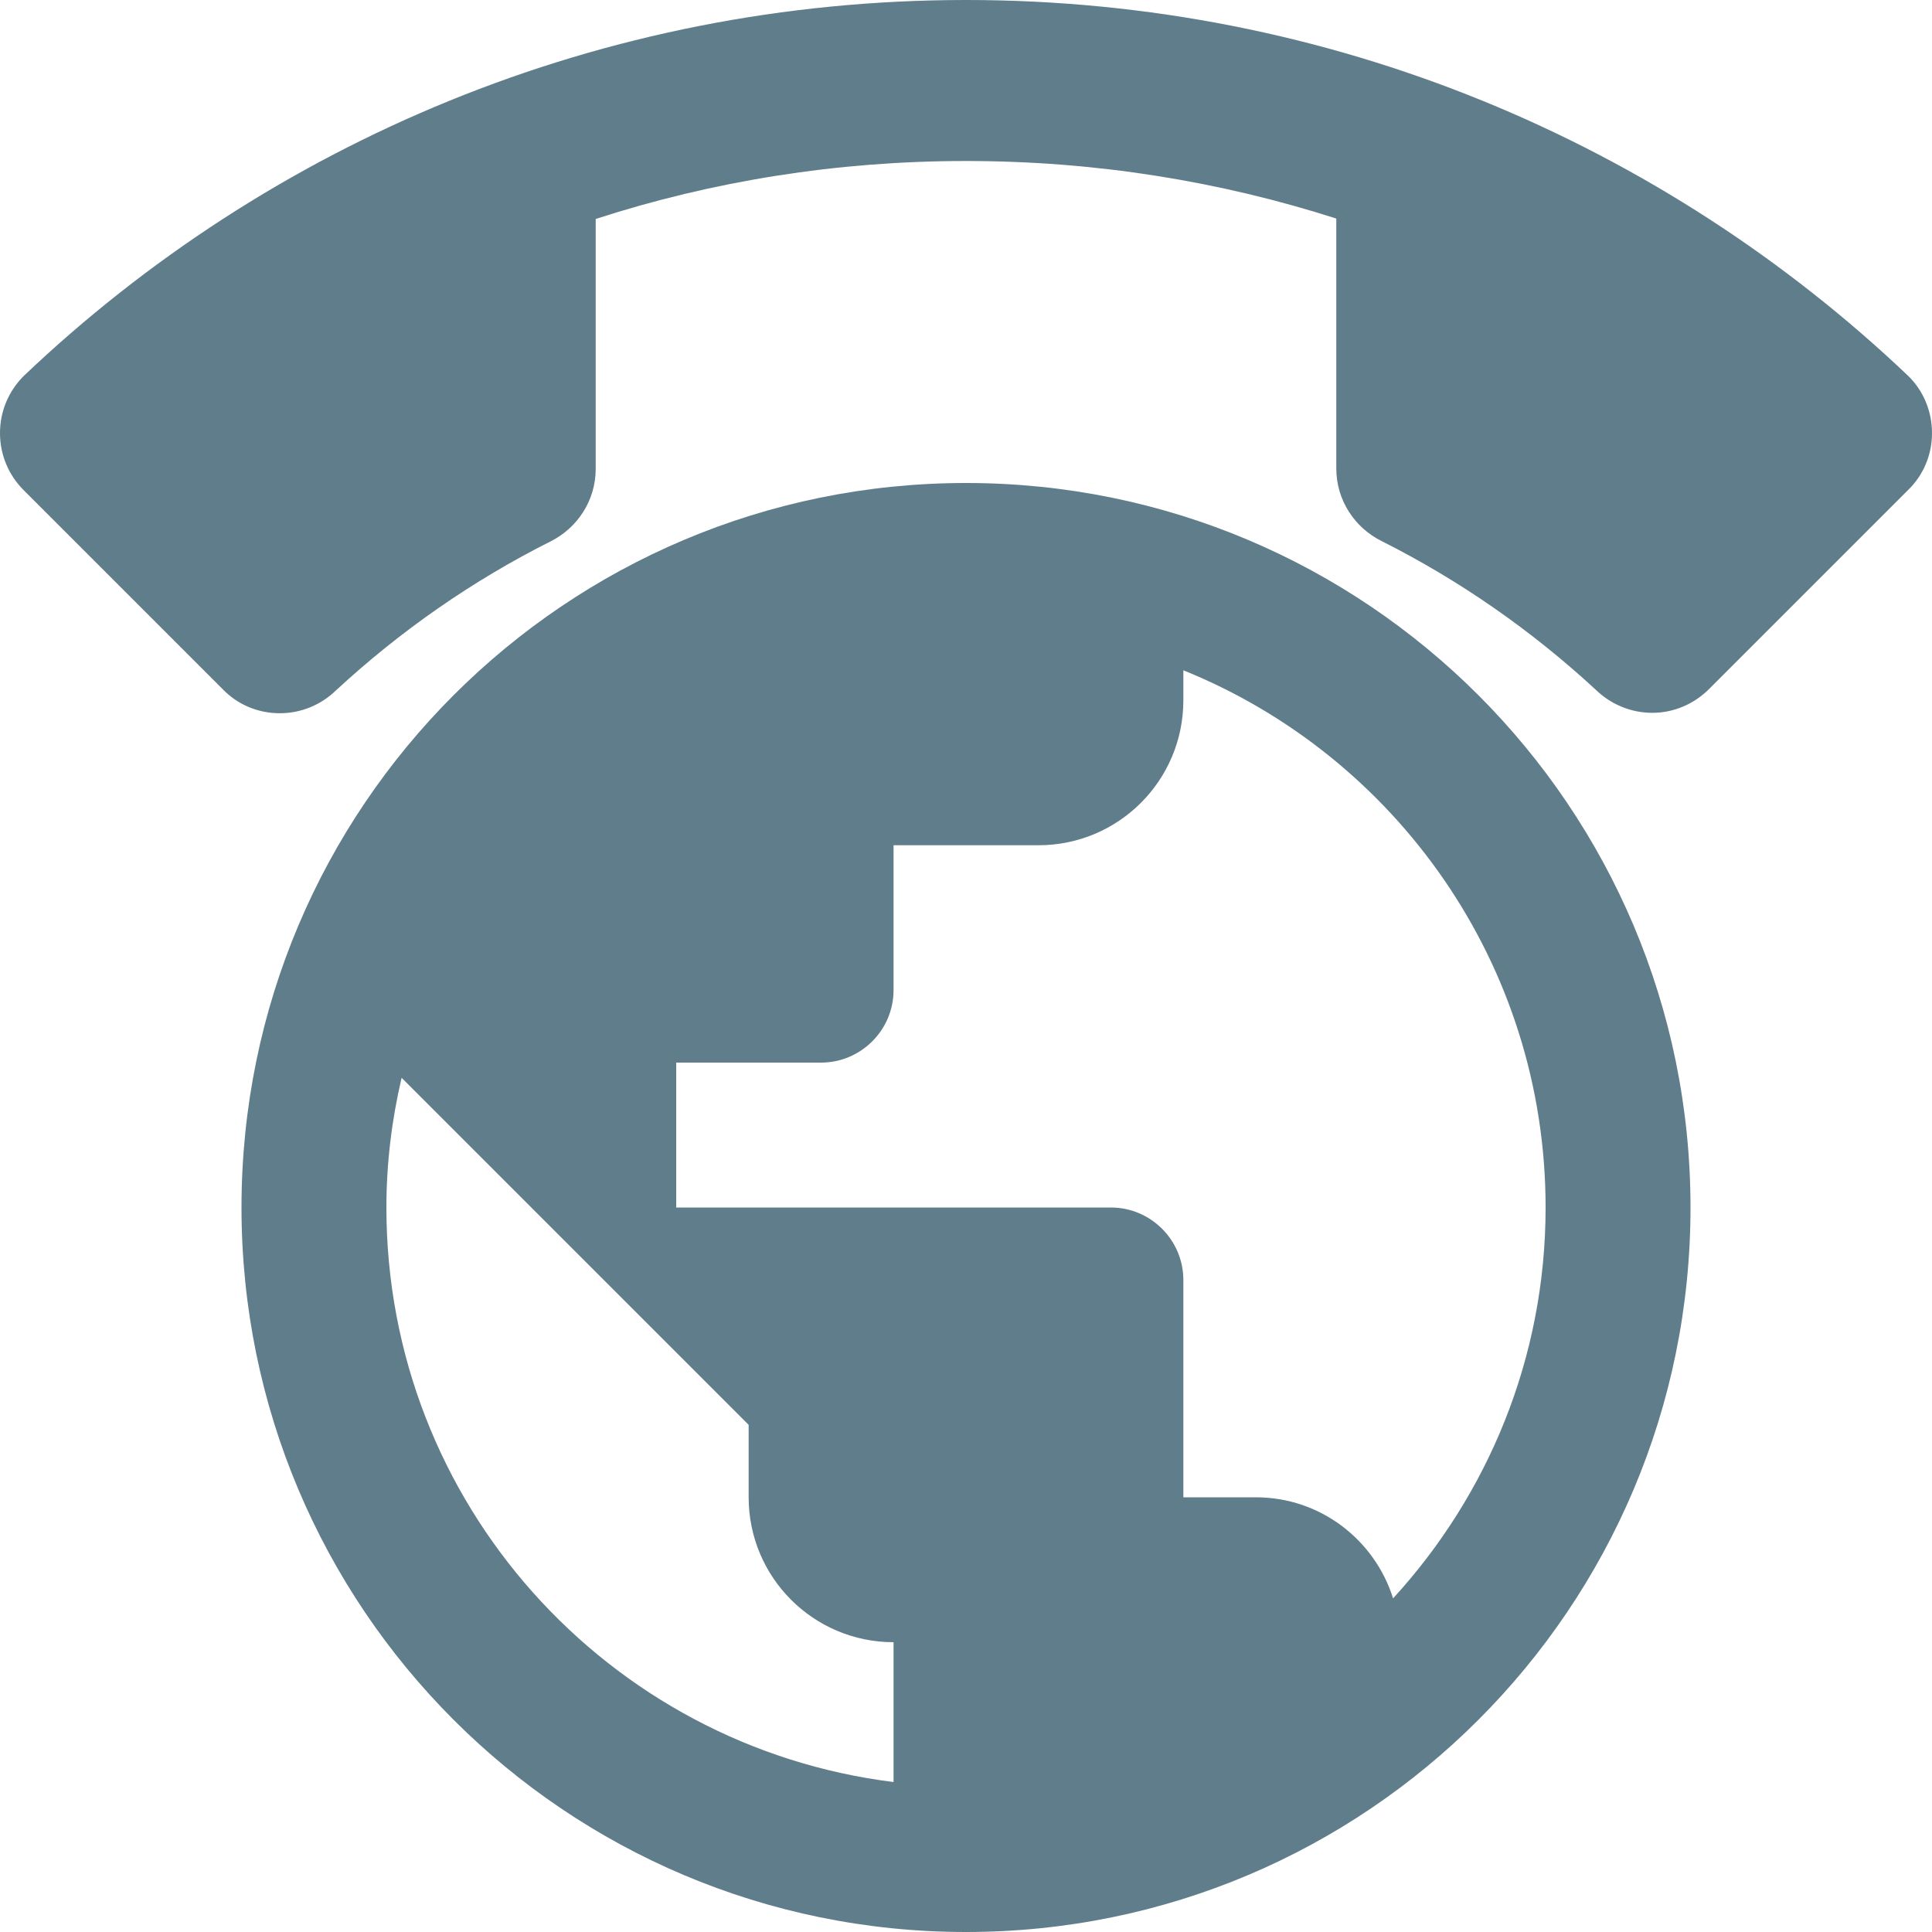 <svg xmlns="http://www.w3.org/2000/svg" fill="#607D8B" viewBox="0 0 48 48"><path d="m24 4c-3.21 0-6.3.5-9.2 1.44v6.21c0 .79-.46 1.47-1.12 1.8-1.95.98-3.74 2.23-5.33 3.7-.36.35-.85.57-1.4.57-.55 0-1.05-.22-1.41-.59l-4.95-4.95c-.37-.37-.59-.87-.59-1.42 0-.55.22-1.05.59-1.42 6.09-5.79 14.34-9.34 23.41-9.34 9.07 0 17.32 3.55 23.41 9.34.37.36.59.87.59 1.42 0 .55-.22 1.05-.59 1.41l-4.95 4.95c-.36.36-.86.59-1.41.59-.54 0-1.04-.22-1.4-.57-1.59-1.47-3.38-2.72-5.33-3.7-.66-.33-1.12-1.01-1.12-1.8v-6.21c-2.9-.93-5.99-1.43-9.2-1.43"/><g fill="#607D8B"><path d="m24 4c-11.05 0-20 8.95-20 20 0 11.05 8.95 20 20 20 11.05 0 20-8.95 20-20 0-11.05-8.95-20-20-20m-2 35.86c-7.89-.98-14-7.7-14-15.86 0-1.23.15-2.43.42-3.58l9.58 9.58v2c0 2.21 1.79 4 4 4v3.86zm13.79-5.07c-.51-1.62-2.01-2.79-3.79-2.79h-2v-6c0-1.1-.9-2-2-2h-12v-4h4c1.1 0 2-.9 2-2v-4h4c2.21 0 4-1.79 4-4v-.83c5.86 2.37 10 8.11 10 14.83 0 4.16-1.6 7.94-4.21 10.79" transform="matrix(.9 0 0 .9 2.4 8.4)"/></g></svg>